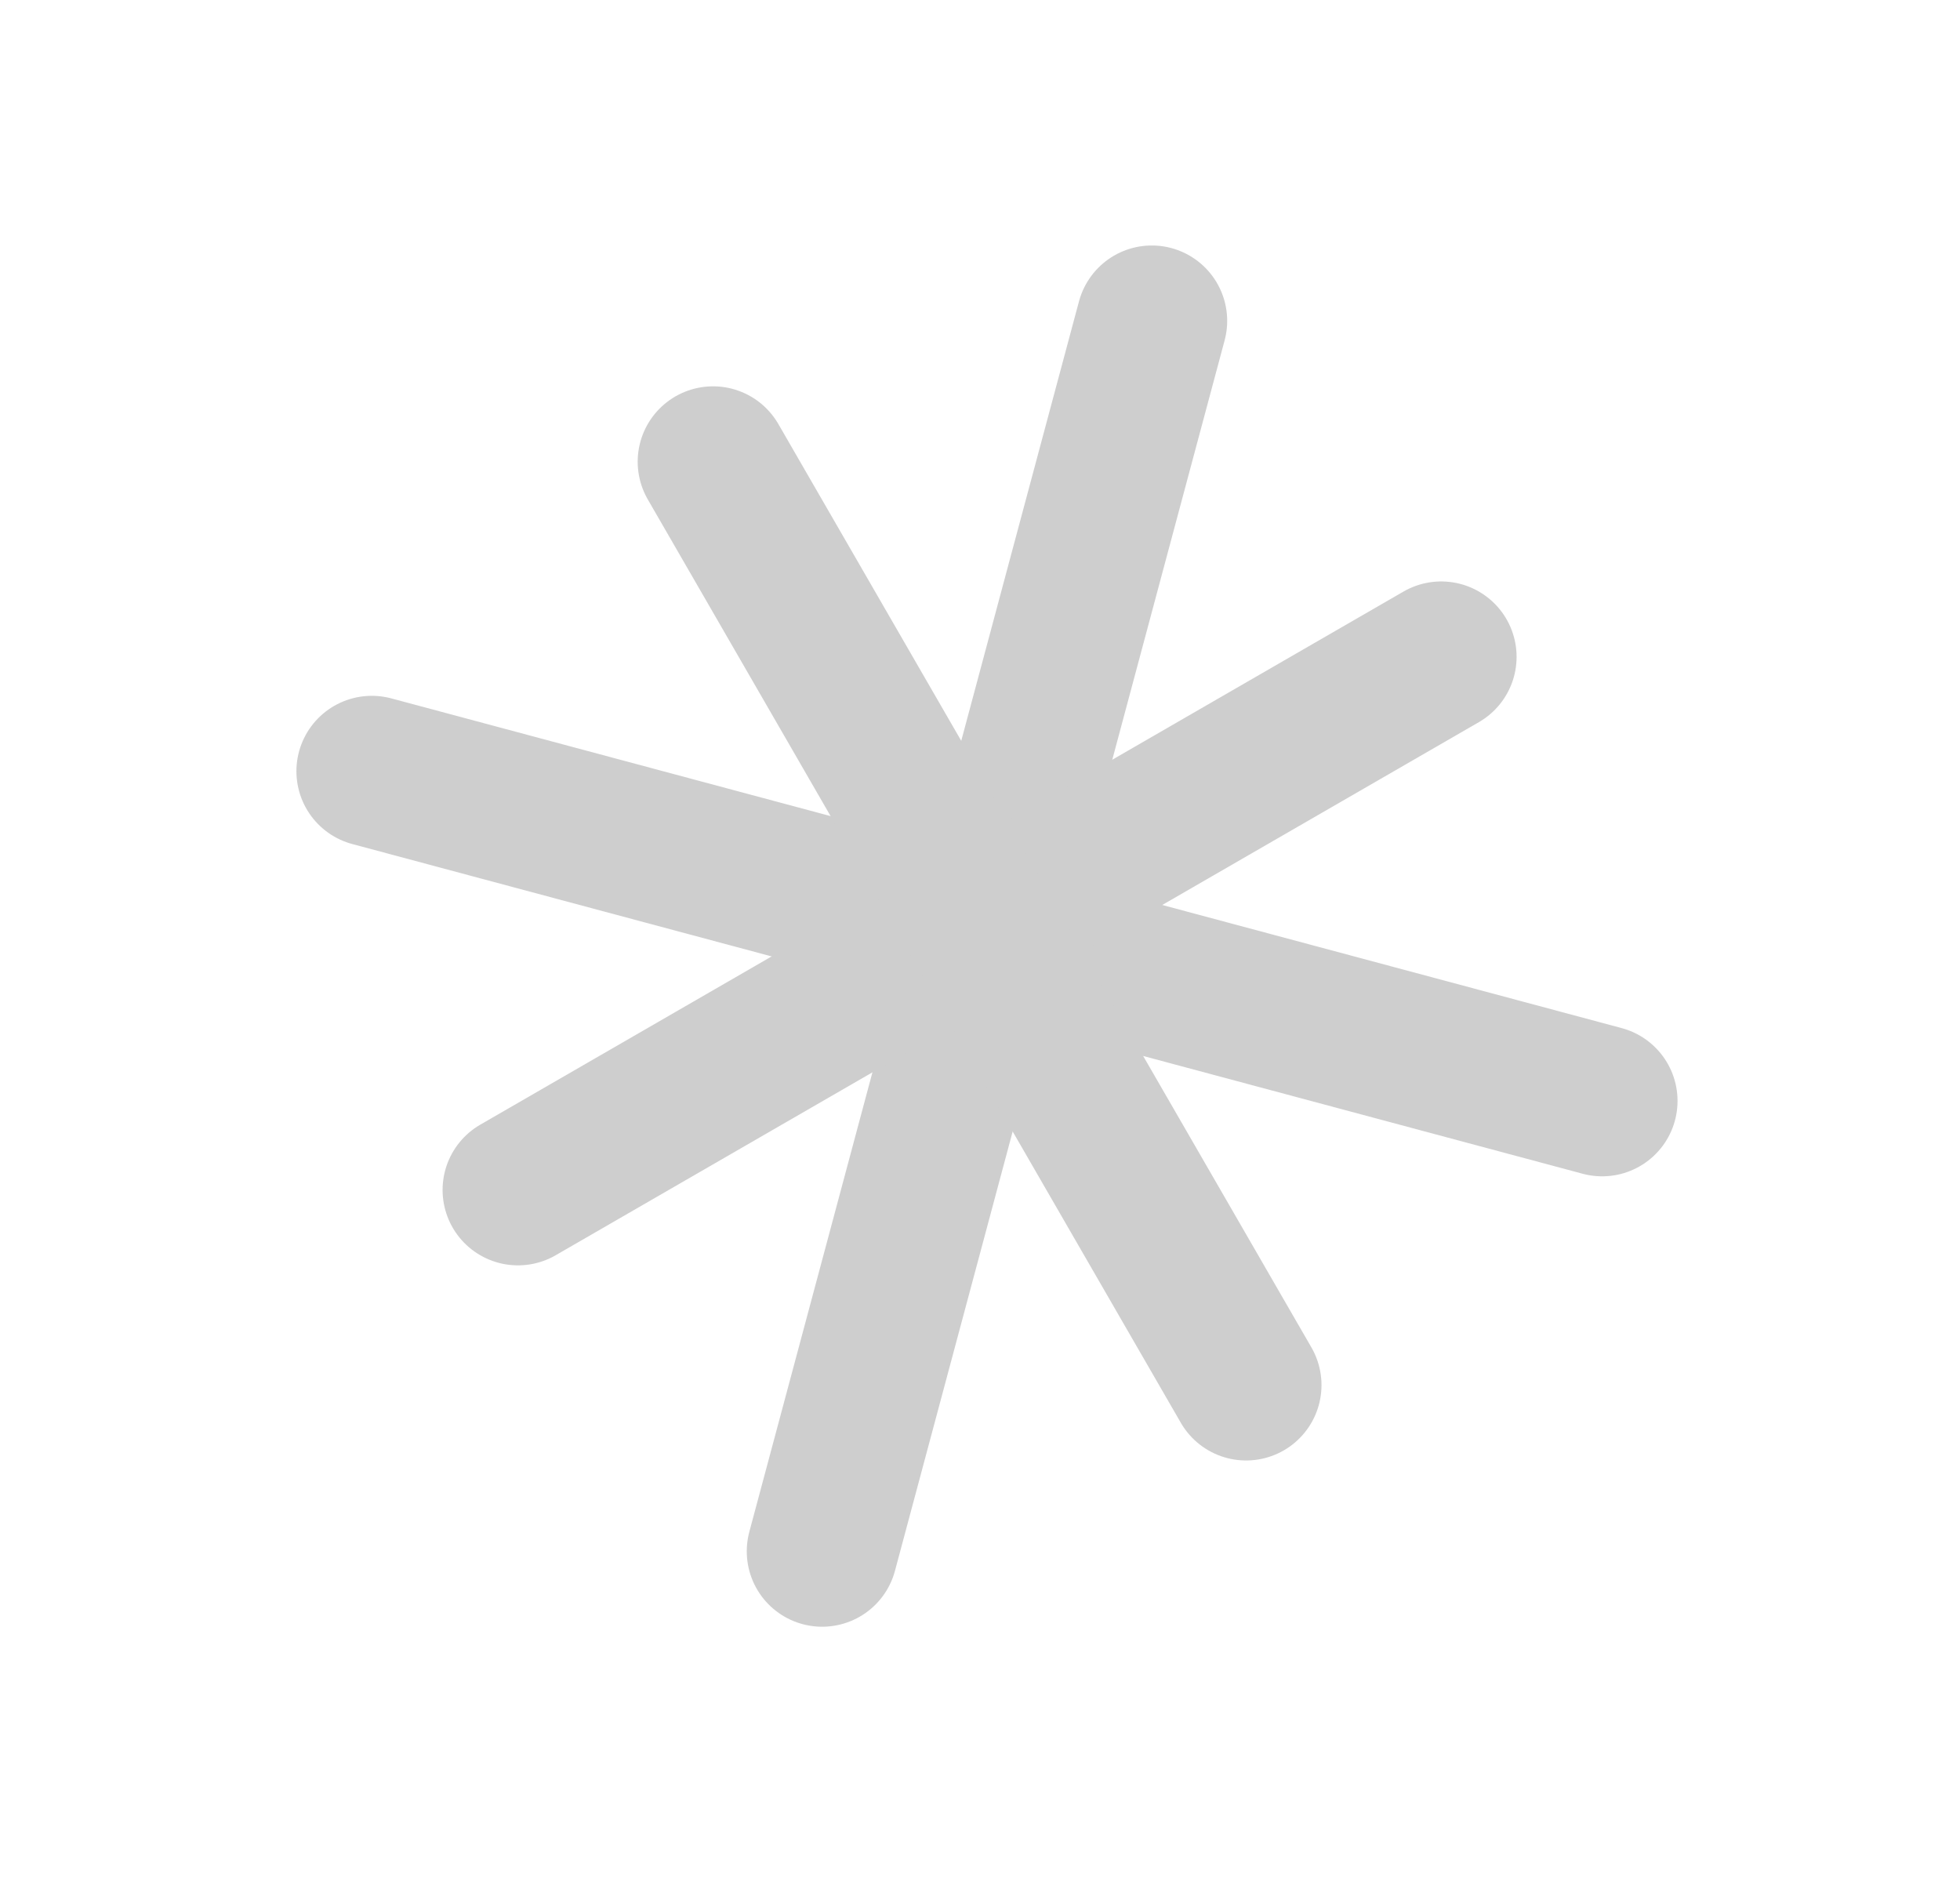 <svg width="26" height="25" viewBox="0 0 26 25" fill="none" xmlns="http://www.w3.org/2000/svg">
<path d="M15.279 4.256L10.906 20.576" stroke="#CECECE" stroke-width="2" stroke-linecap="round"/>
<path d="M21.253 14.602L4.932 10.229" stroke="#CECECE" stroke-width="2" stroke-linecap="round"/>
<path d="M19.118 8.712L6.871 15.783" stroke="#CECECE" stroke-width="2" stroke-linecap="round"/>
<path d="M16.53 18.371L9.459 6.124" stroke="#CECECE" stroke-width="2" stroke-linecap="round"/>
</svg>
